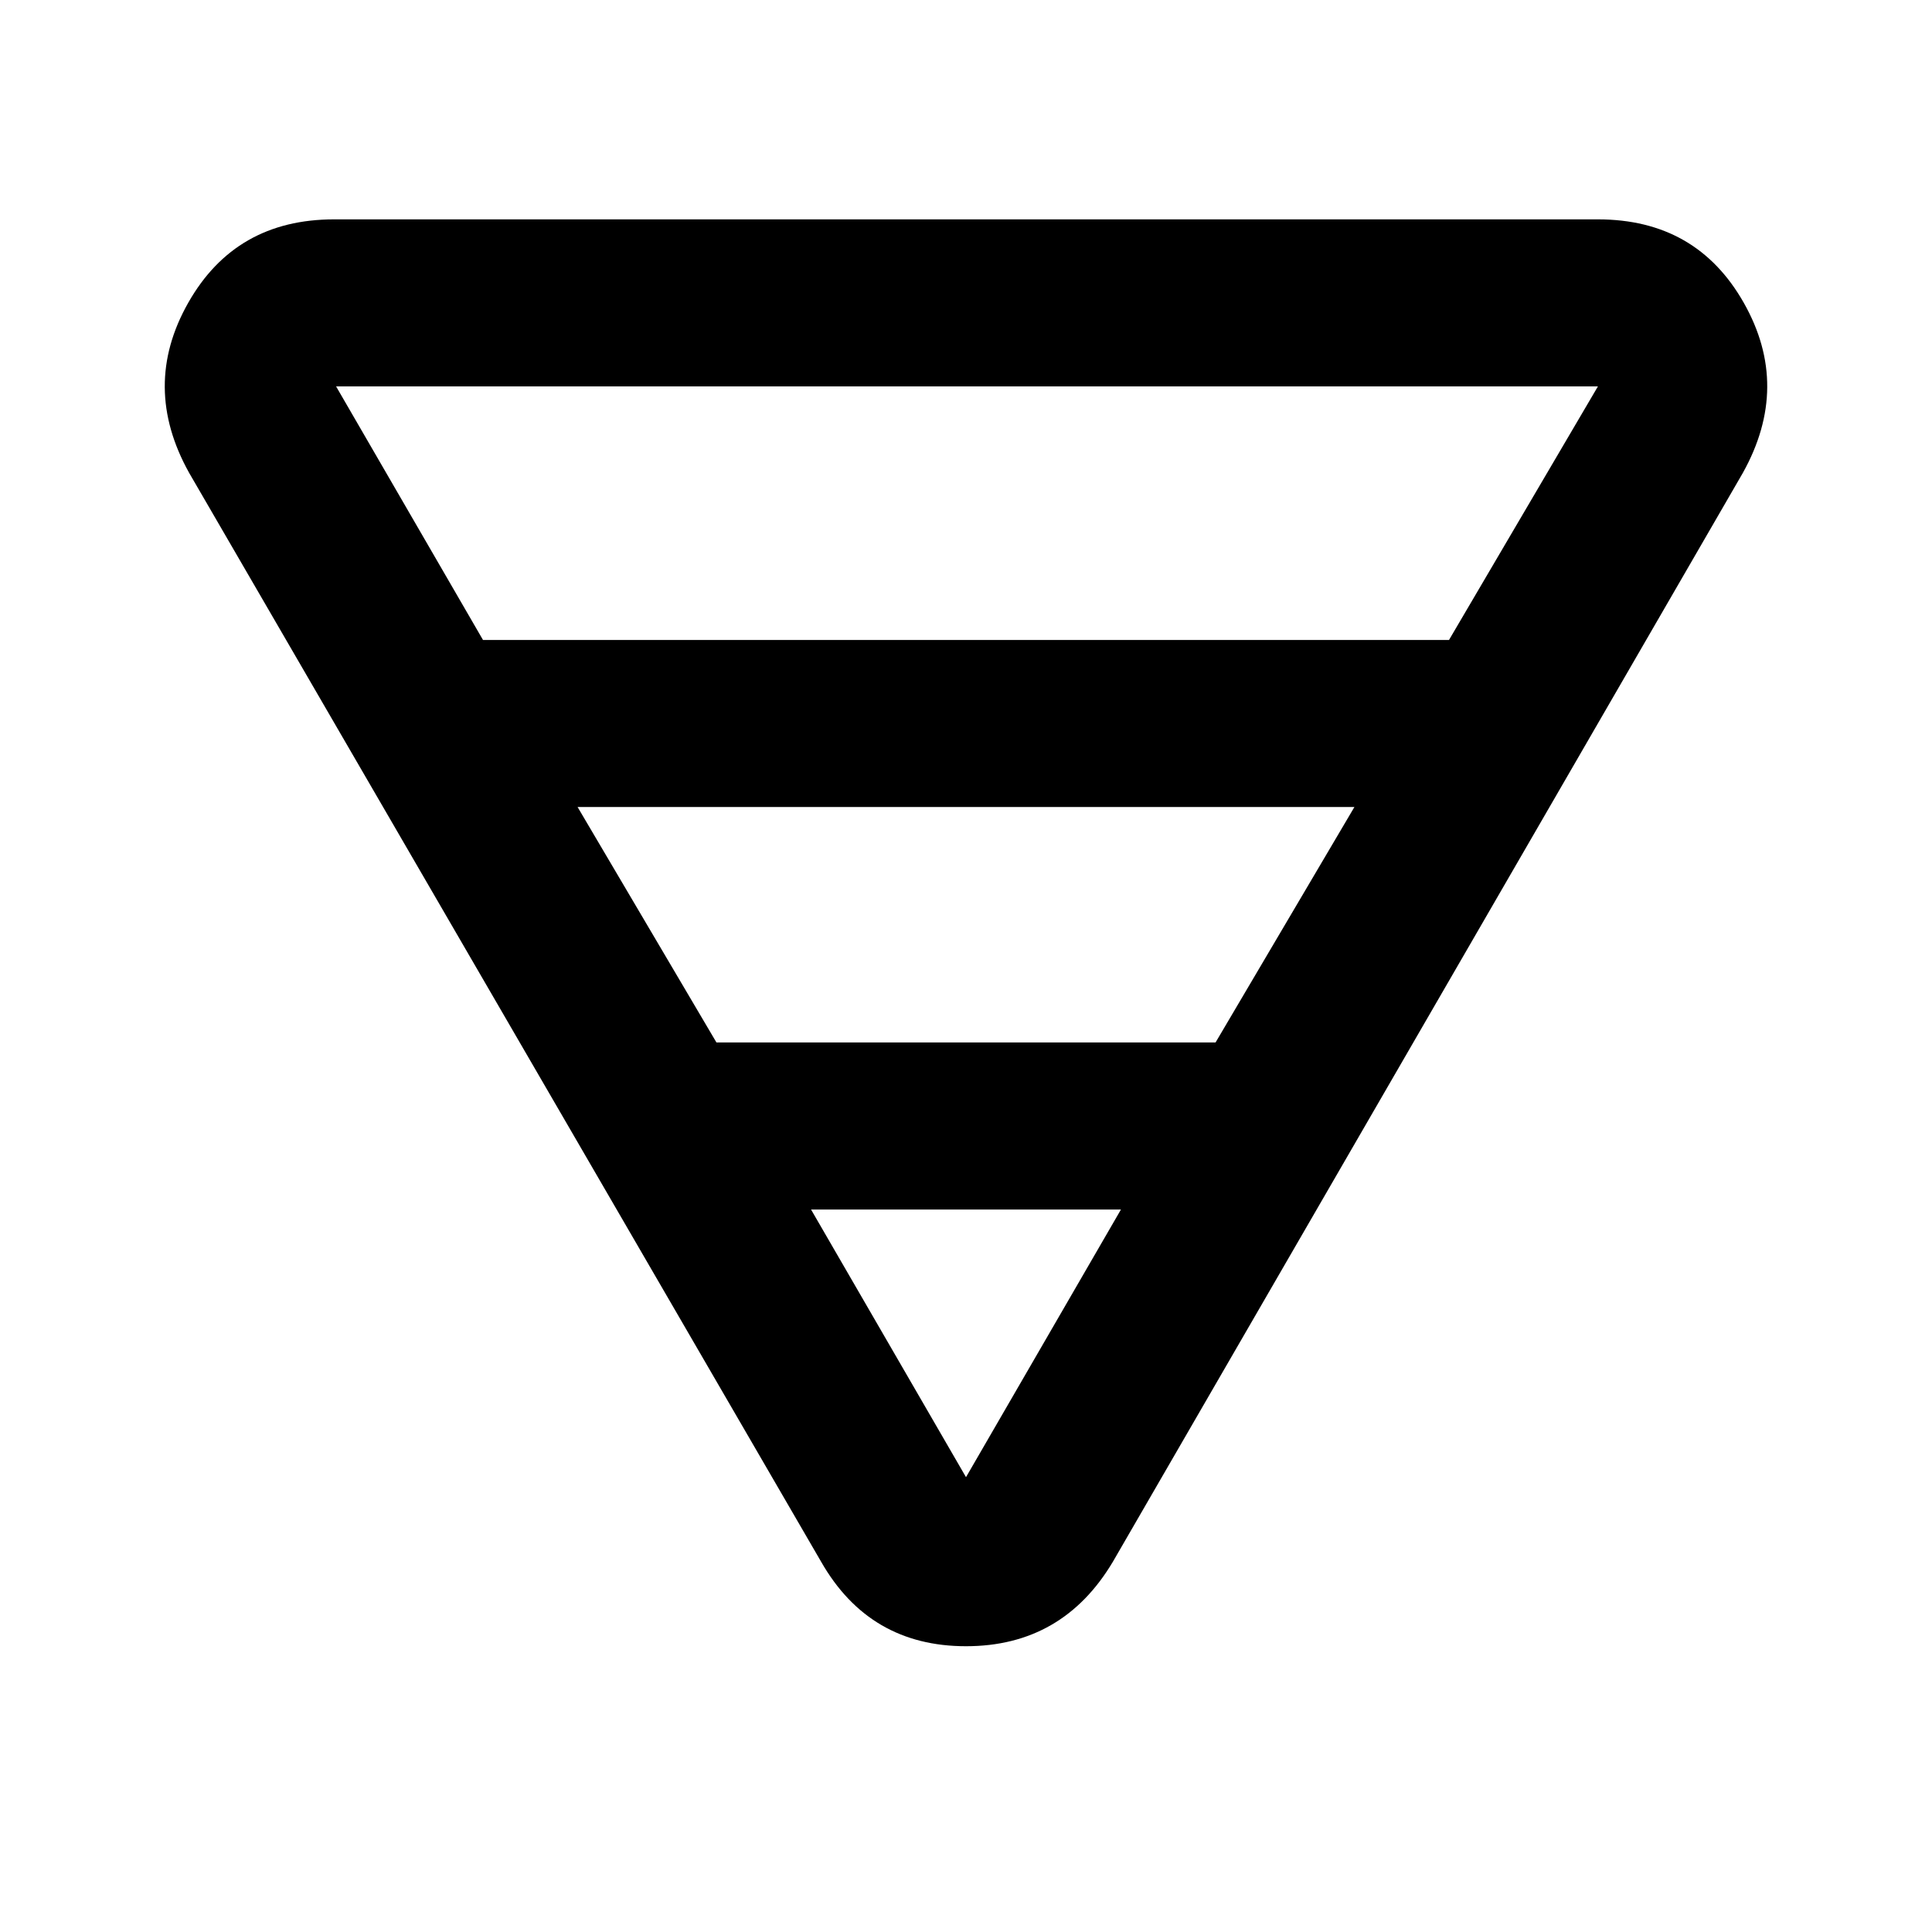 <svg xmlns="http://www.w3.org/2000/svg" height="48" width="48"><path d="M8.3 5.45H39.7Q42.15 5.45 43.325 7.525Q44.5 9.6 43.3 11.75L27.65 38.8Q26.4 40.9 24 40.9Q21.6 40.9 20.4 38.8L4.7 11.75Q3.5 9.6 4.675 7.525Q5.85 5.45 8.3 5.45ZM8.35 9.6 12 15.9H36L39.7 9.6Q39.7 9.6 39.7 9.6Q39.7 9.6 39.7 9.6H8.35Q8.35 9.6 8.35 9.6Q8.35 9.6 8.35 9.6ZM14.35 20.05 17.8 25.9H30.2L33.65 20.05ZM20.15 30.05 24 36.7Q24 36.7 24 36.7Q24 36.7 24 36.7L27.85 30.05Z"/></svg>